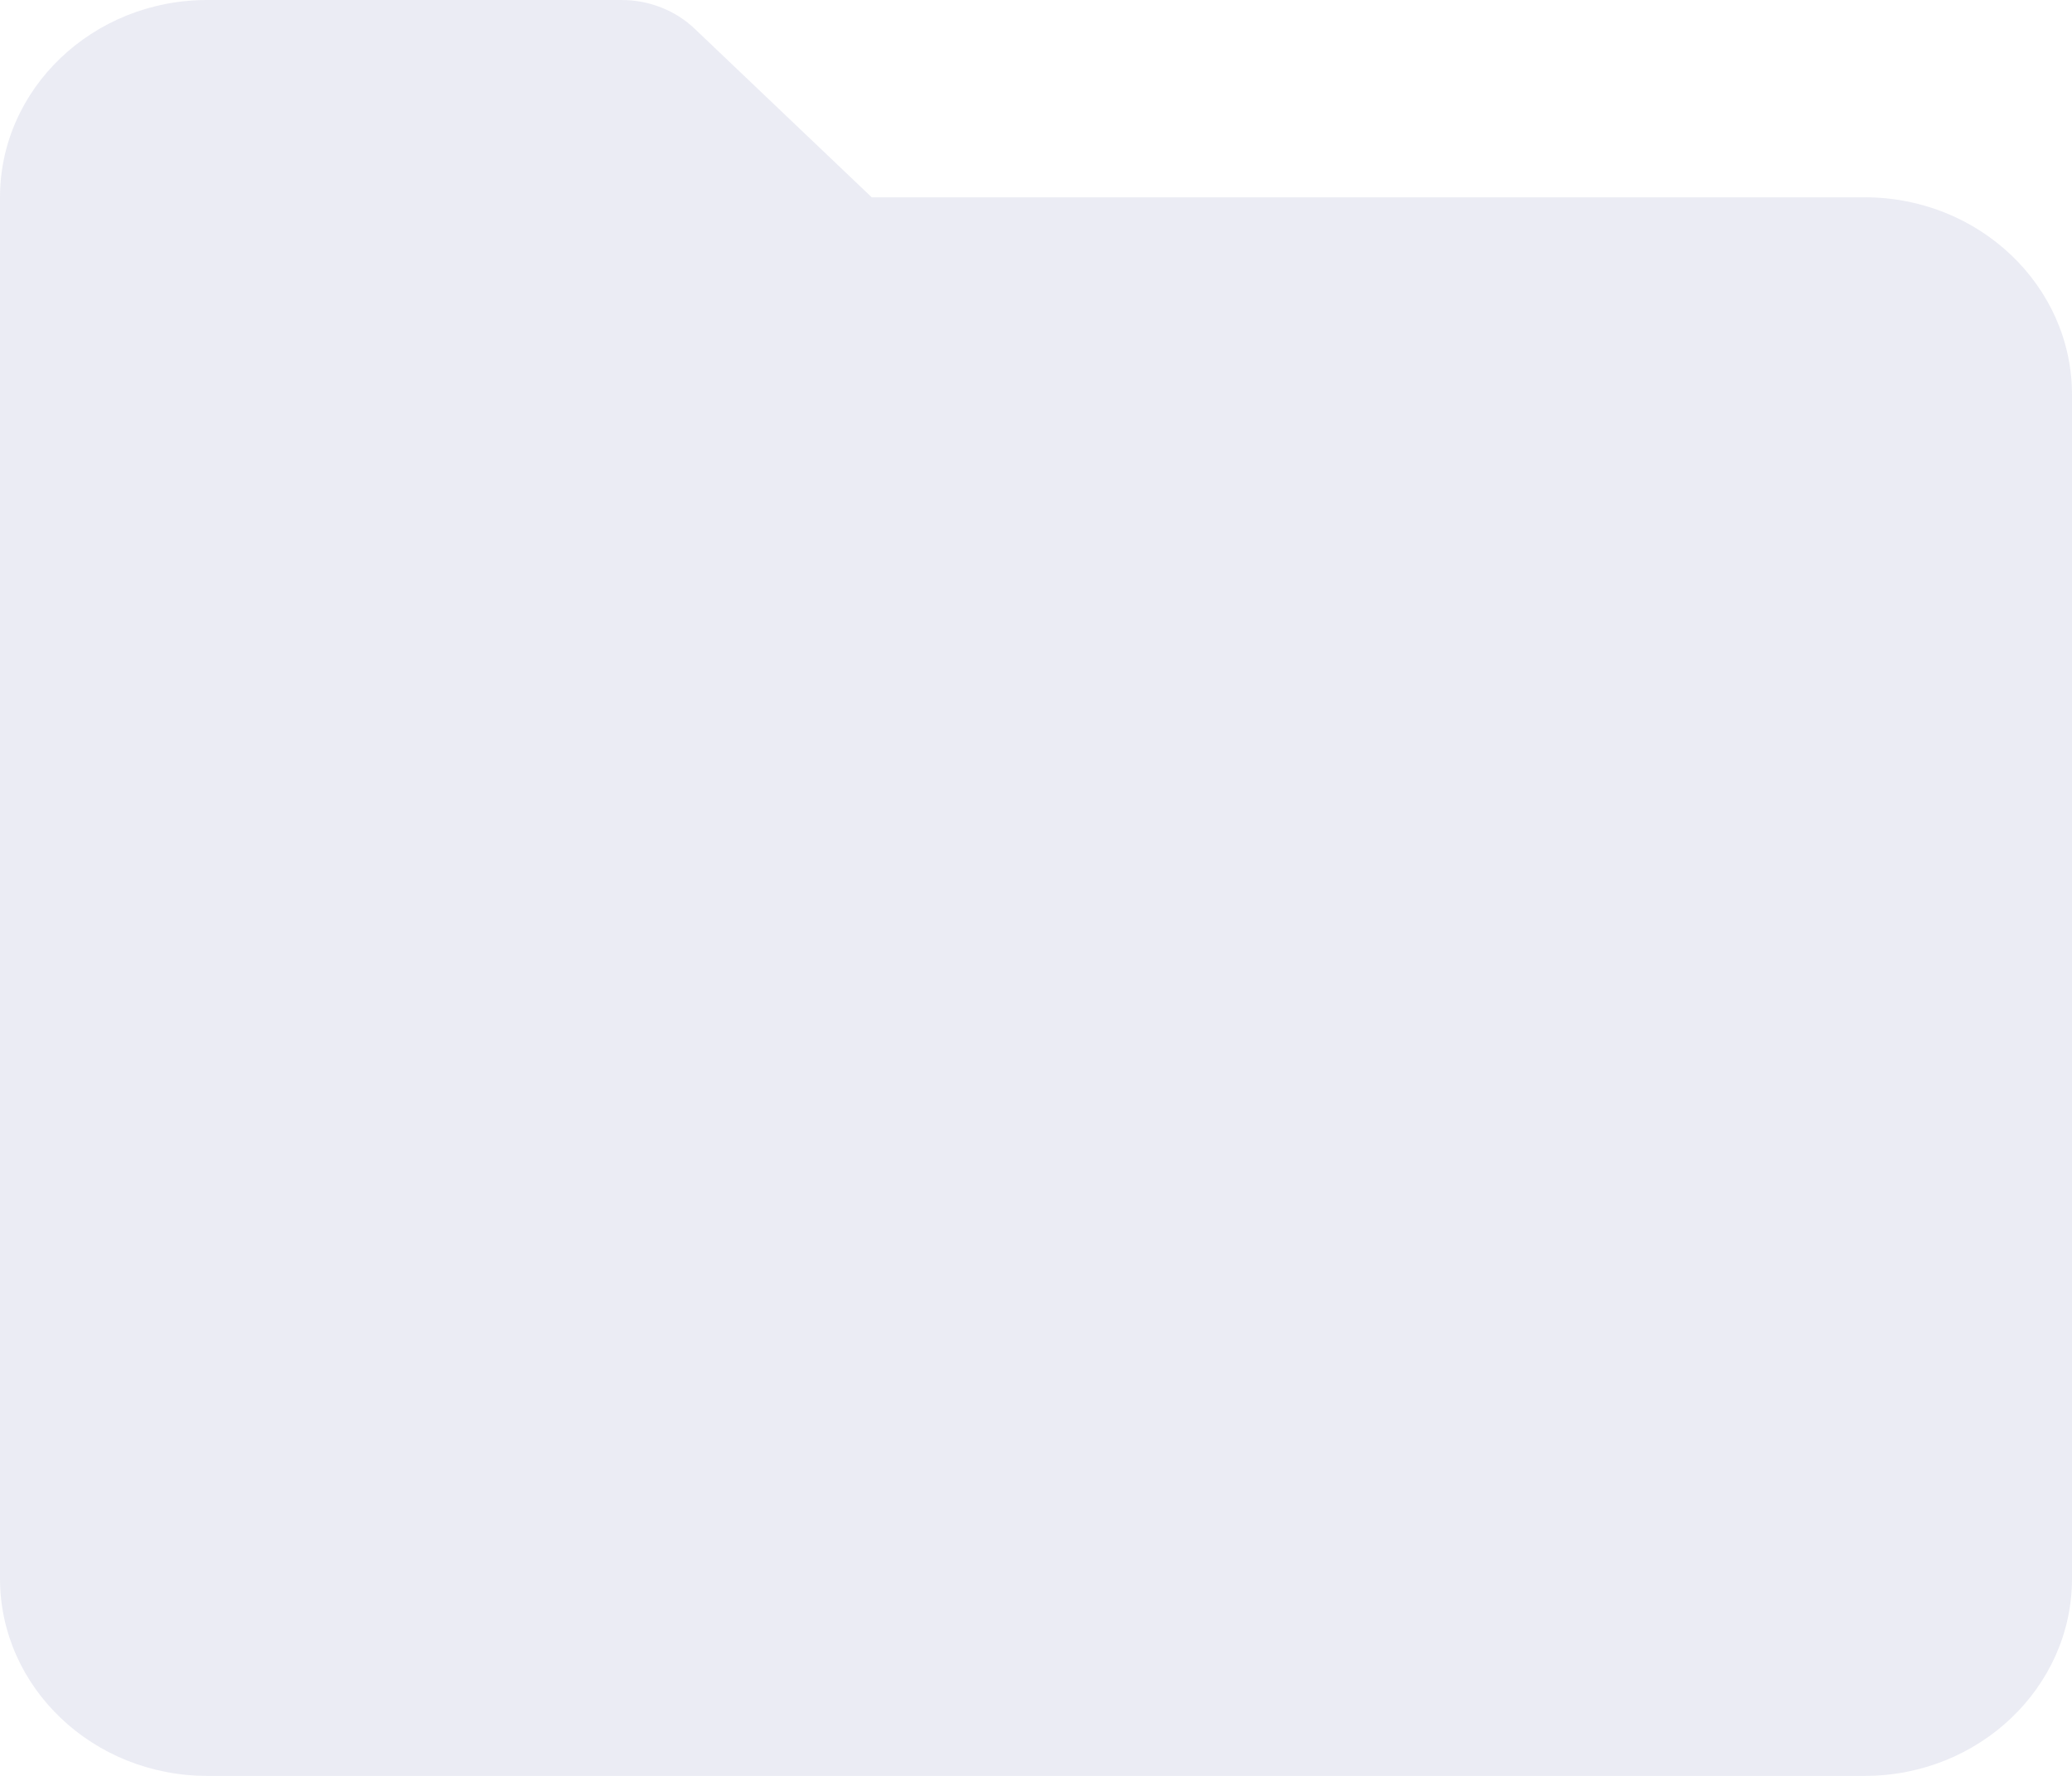 <svg width="35" height="30" viewBox="0 0 35 30" fill="none" xmlns="http://www.w3.org/2000/svg">
<path d="M31.5 3.333H14.725L11.737 0.488C11.575 0.333 11.382 0.21 11.17 0.127C10.957 0.043 10.73 -0 10.5 8.86695e-07H3.5C1.57 8.86695e-07 0 1.495 0 3.333V26.667C0 28.505 1.57 30 3.5 30H31.5C33.43 30 35 28.505 35 26.667V6.667C35 4.828 33.43 3.333 31.5 3.333Z" fill="#393E93" fill-opacity="0.1"/>
</svg>
